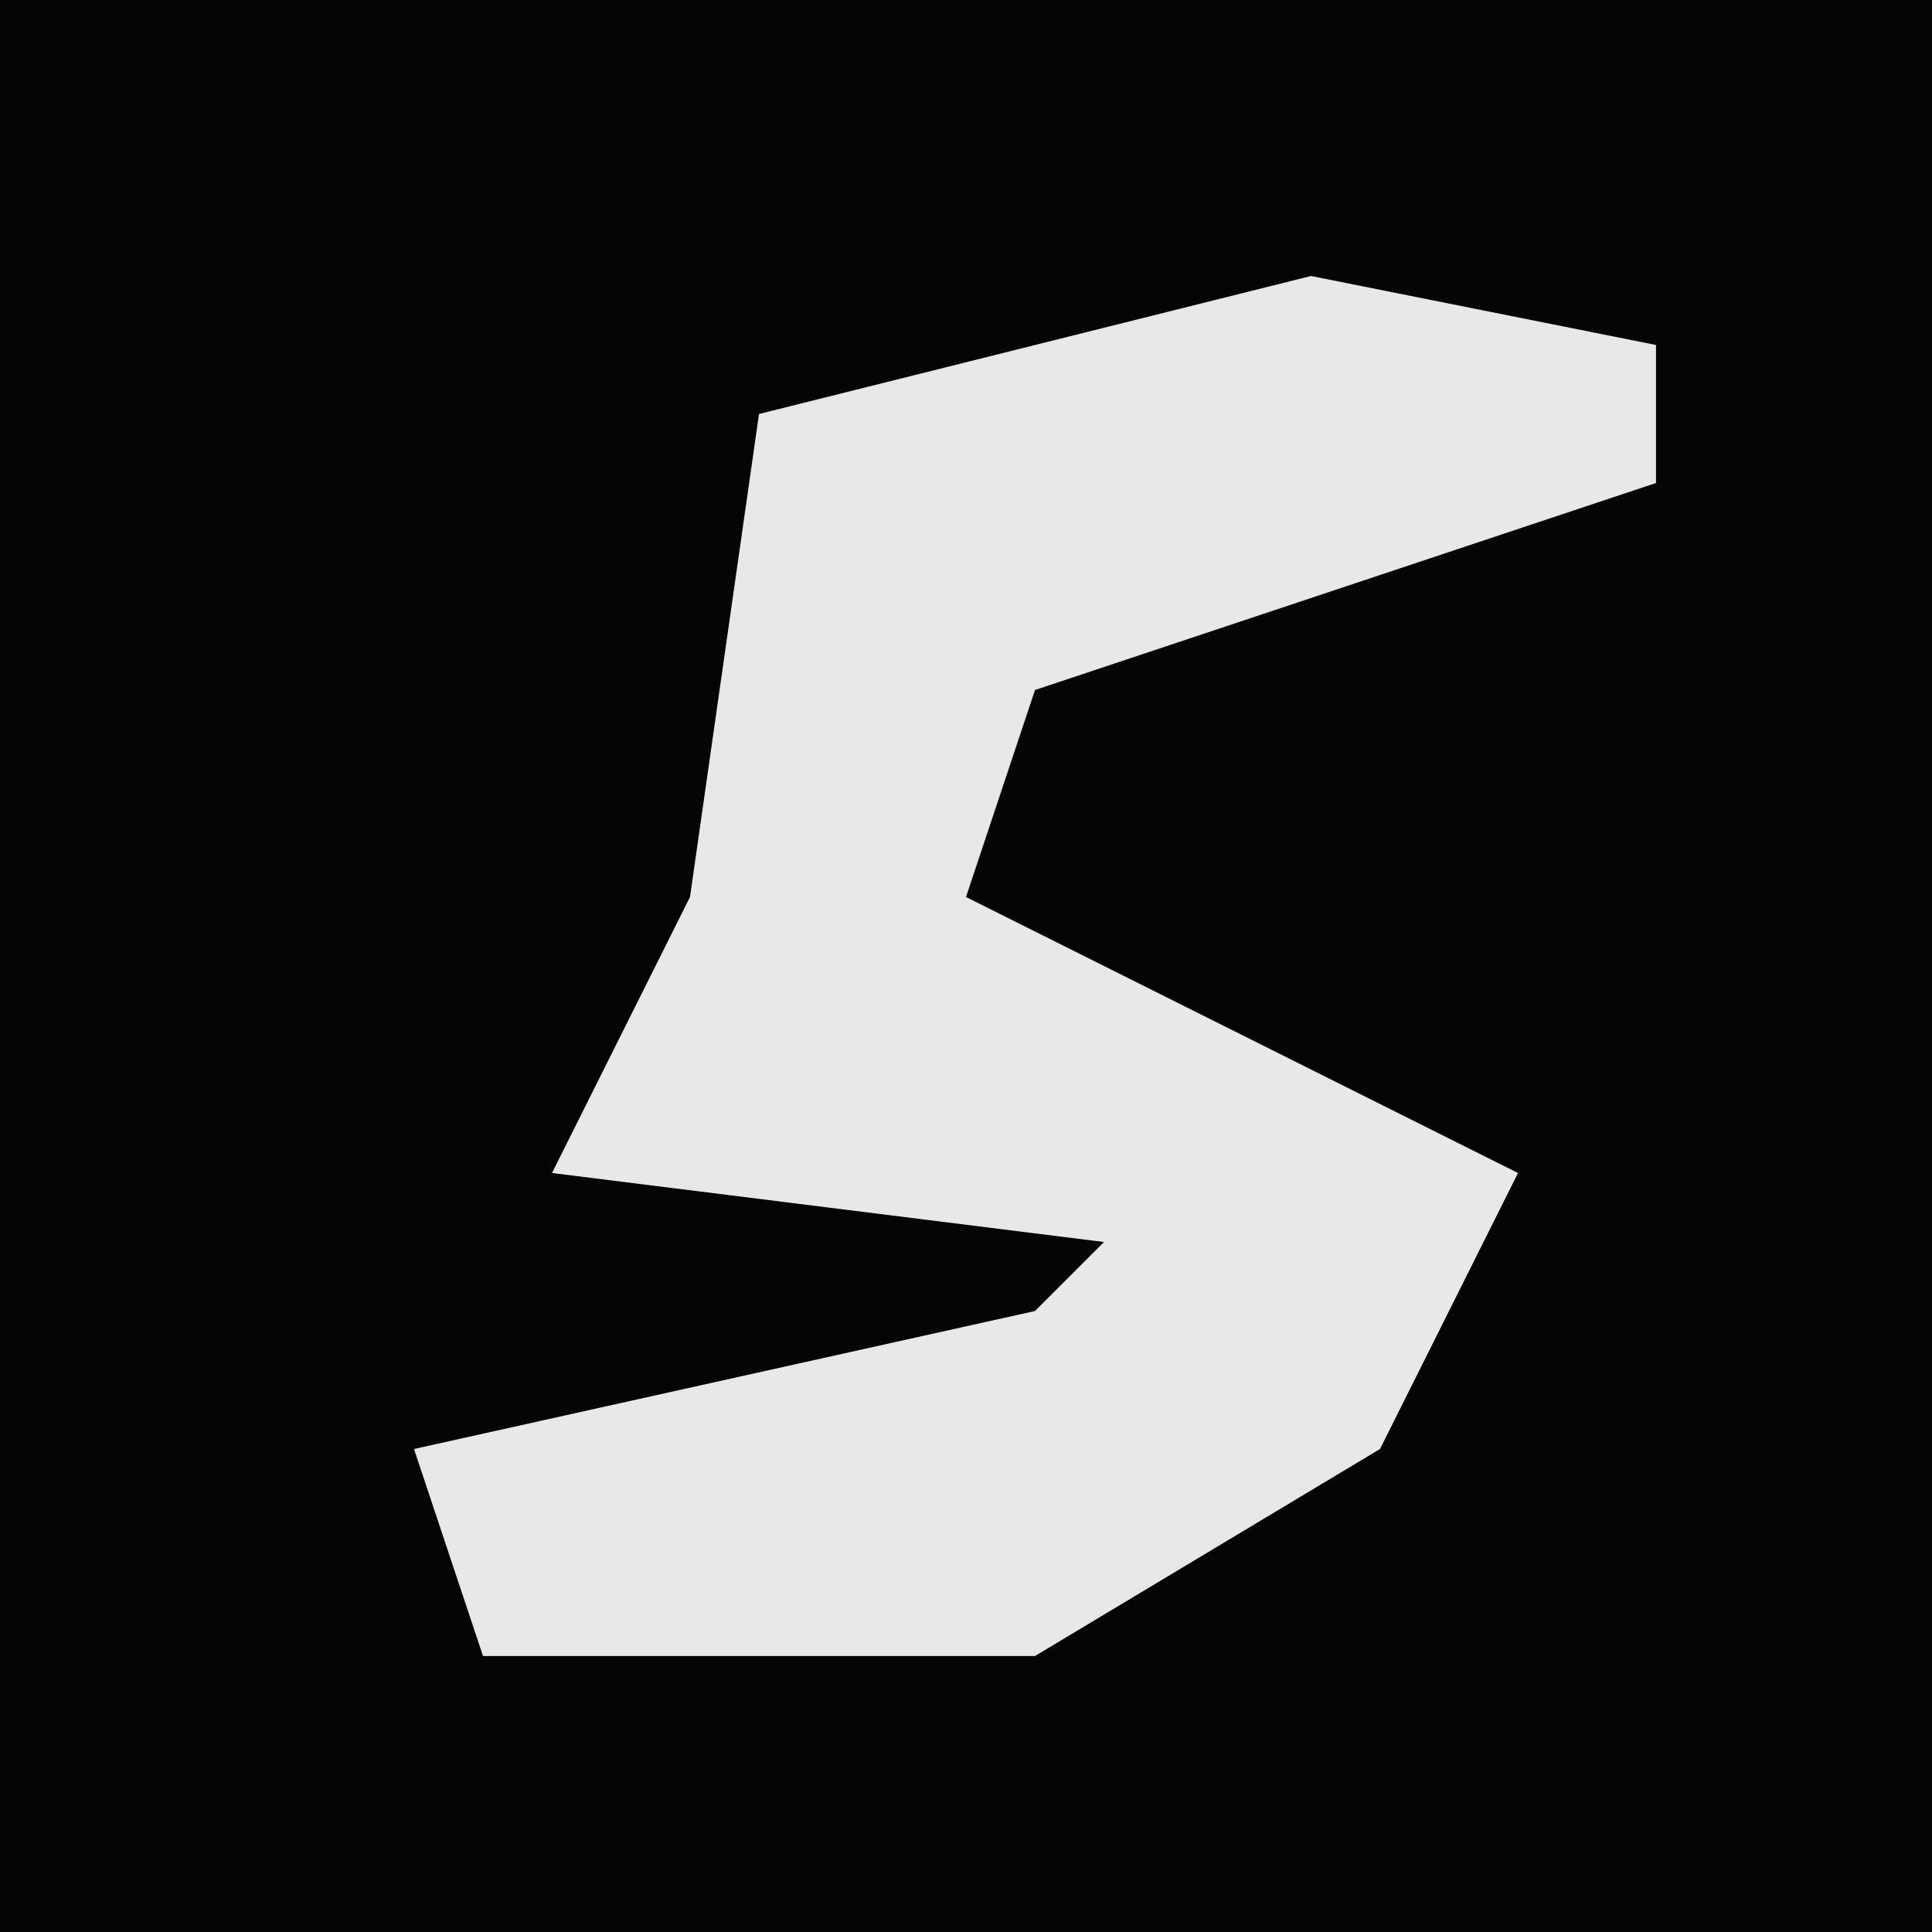 <?xml version="1.0" encoding="UTF-8"?>
<svg version="1.1" xmlns="http://www.w3.org/2000/svg" width="28" height="28">
<path d="M0,0 L28,0 L28,28 L0,28 Z " fill="#050505" transform="translate(0,0)"/>
<path d="M0,0 L5,1 L5,3 L-4,6 L-5,9 L3,13 L1,17 L-4,20 L-12,20 L-13,17 L-4,15 L-3,14 L-11,13 L-9,9 L-8,2 Z " fill="#E8E8E8" transform="translate(19,4)"/>
</svg>
